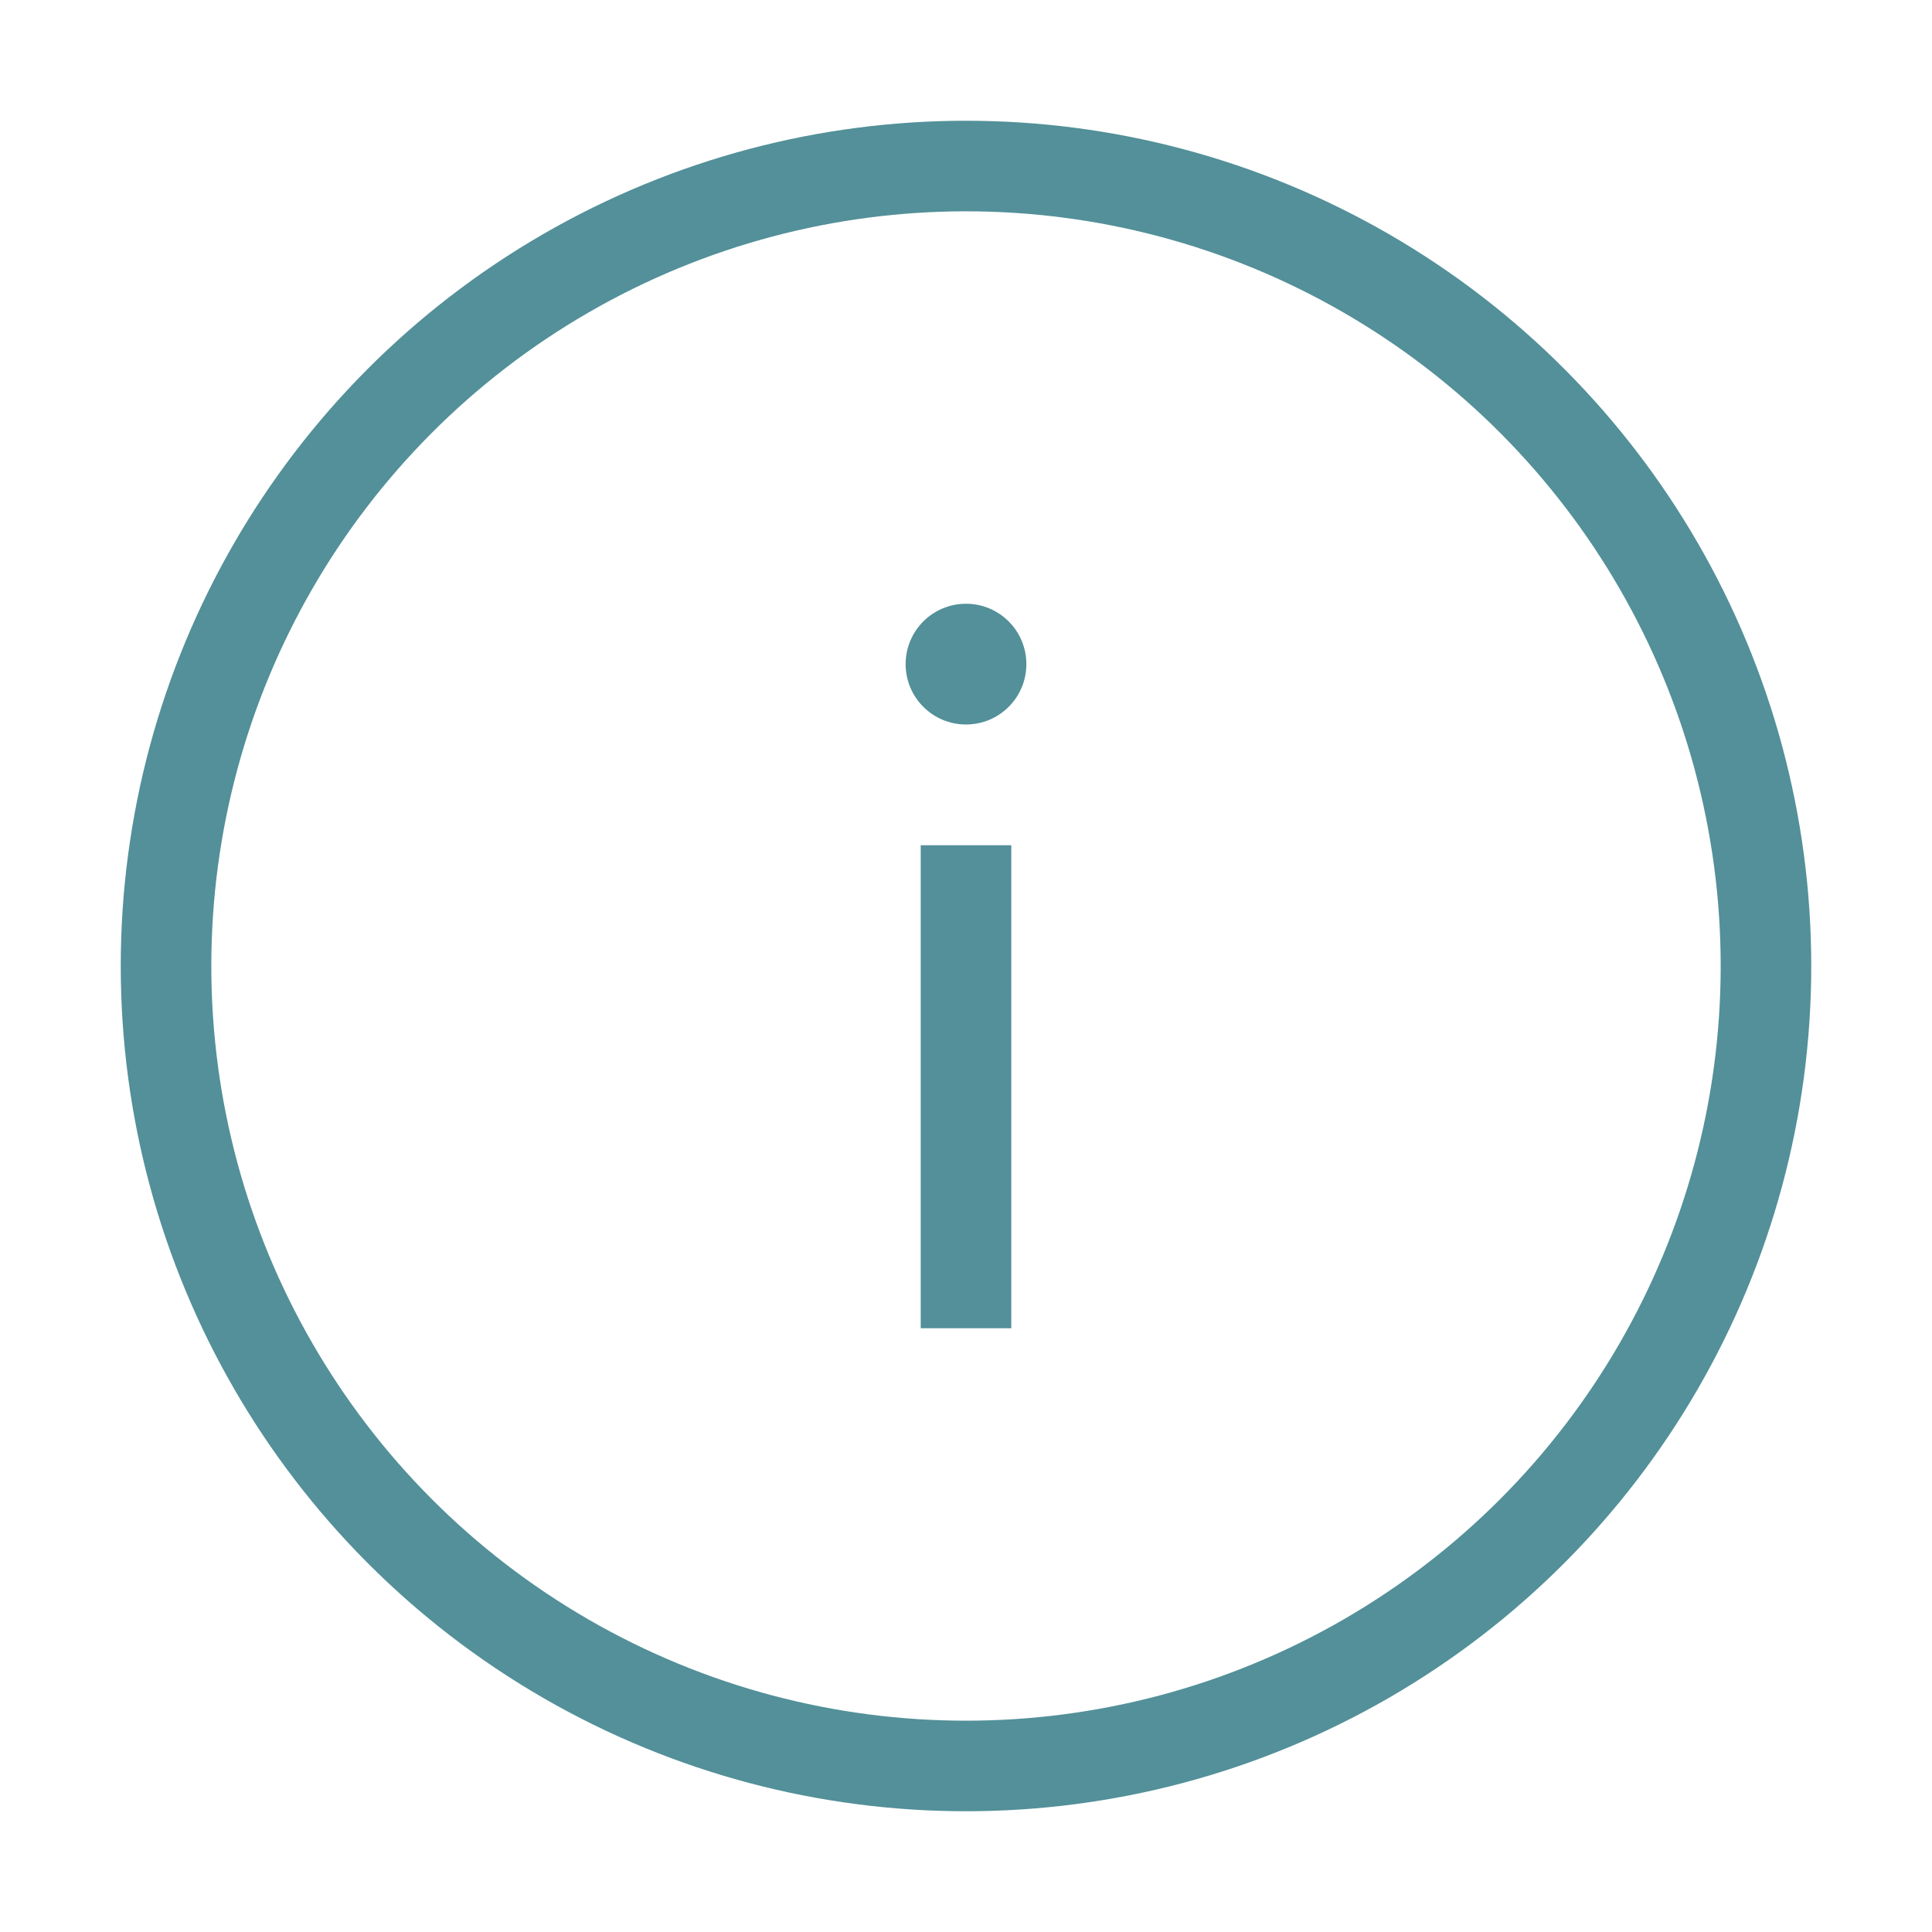 <svg width="32" height="32" viewBox="0 0 32 32" fill="none" xmlns="http://www.w3.org/2000/svg">
<circle cx="16" cy="16" r="13.25" stroke="#539099" stroke-width="1.5"/>
<rect x="15.25" y="14" width="1.5" height="8" fill="#539099"/>
<circle cx="16" cy="11" r="1" fill="#539099"/>
</svg>
